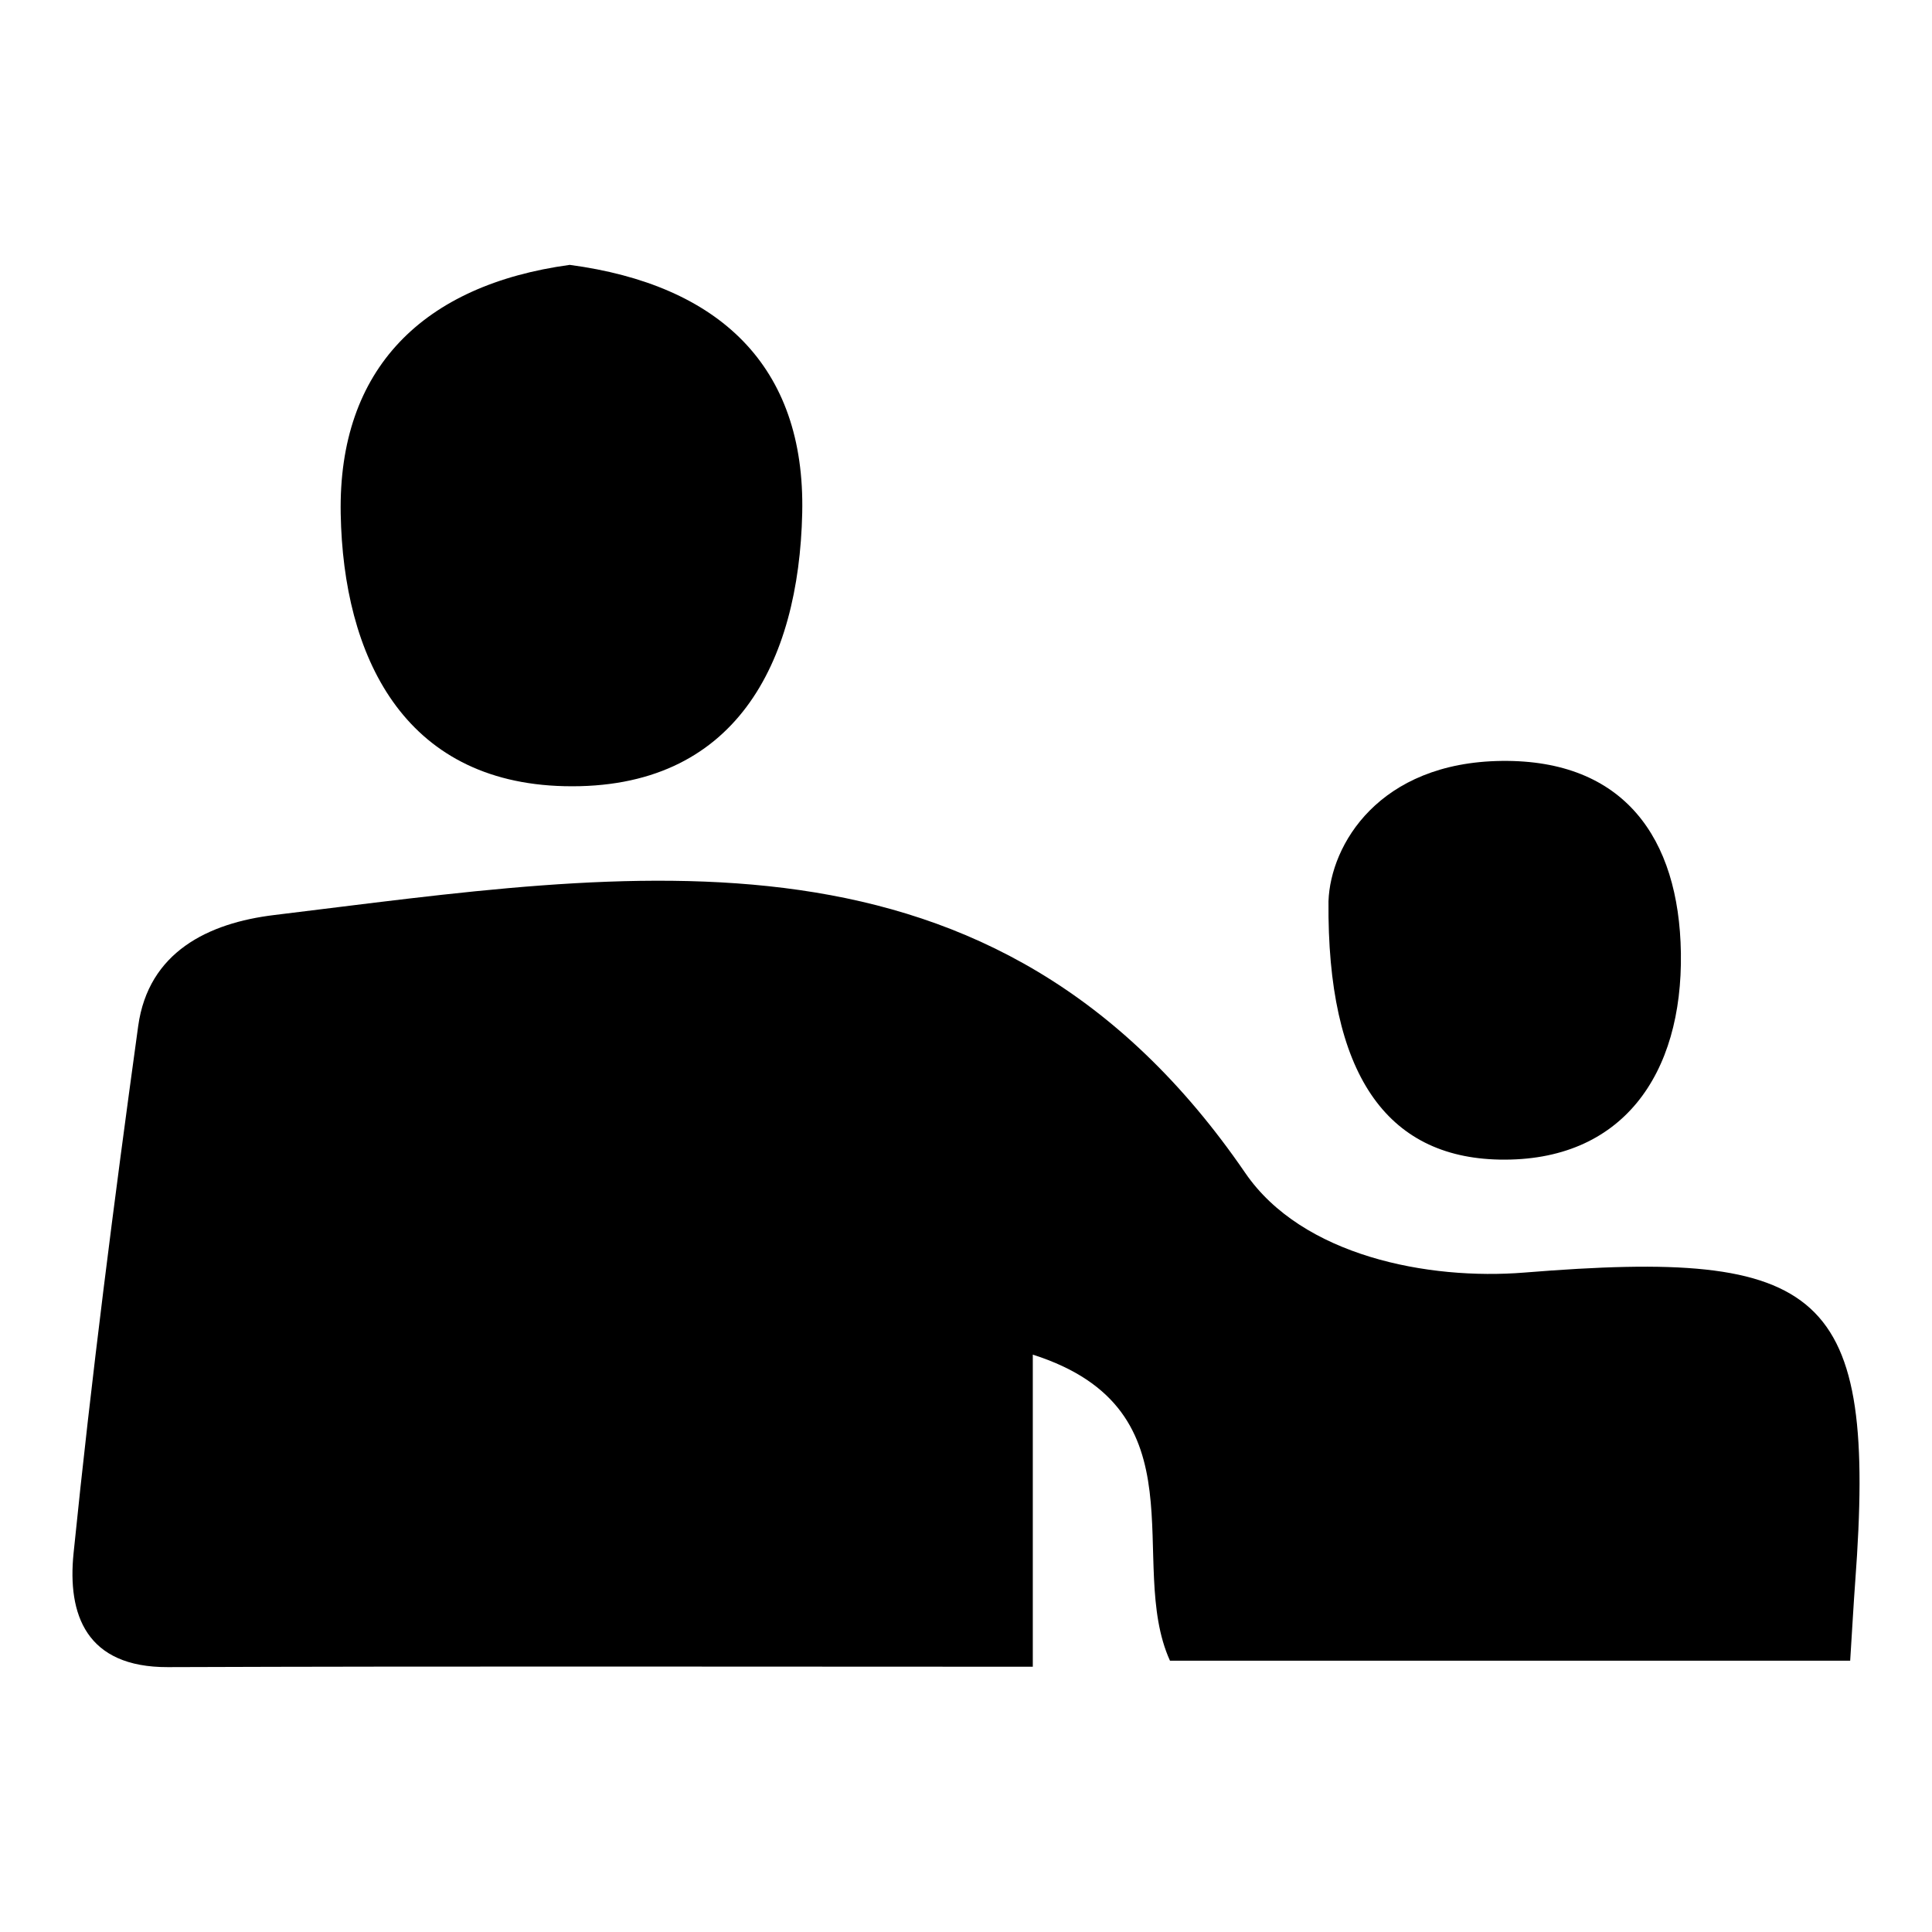 <?xml version="1.0" encoding="UTF-8"?><svg id="Guardian" xmlns="http://www.w3.org/2000/svg" viewBox="0 0 400 400"><path d="m383.06,343.83h-140.83c-9.26-20.39,7.47-51.91-28.4-63.37v64.62c-61.42,0-120.24-.13-179.07.08-16.95.06-20.82-10.91-19.53-23.57,3.7-36.46,8.37-72.84,13.38-109.15,2.12-15.35,14.52-21.34,28.14-22.99,74.14-8.97,148.98-22.62,201.07,53.4,11.78,17.19,37.85,22.23,57.8,20.62,62.06-5.02,72.99,3.52,68.48,64.04-.32,4.29-.55,8.59-1.04,16.32Z"/><path d="m117.96,54.84c30.84,4.12,48.81,20.83,48.13,51.39-.69,30.88-13.74,57.37-49.23,56.54-33.5-.78-45.78-27.15-46.32-56.36-.56-30.16,17.15-47.43,47.41-51.57Z"/><path d="m275.05,186.59c.4-11.67,10.43-28.75,35.87-29.05,25.24-.29,36.72,15.89,37.09,39.75.39,25.12-12.11,43.3-37.6,42.79-23.36-.47-35.68-17.76-35.36-53.49Z"/></svg>